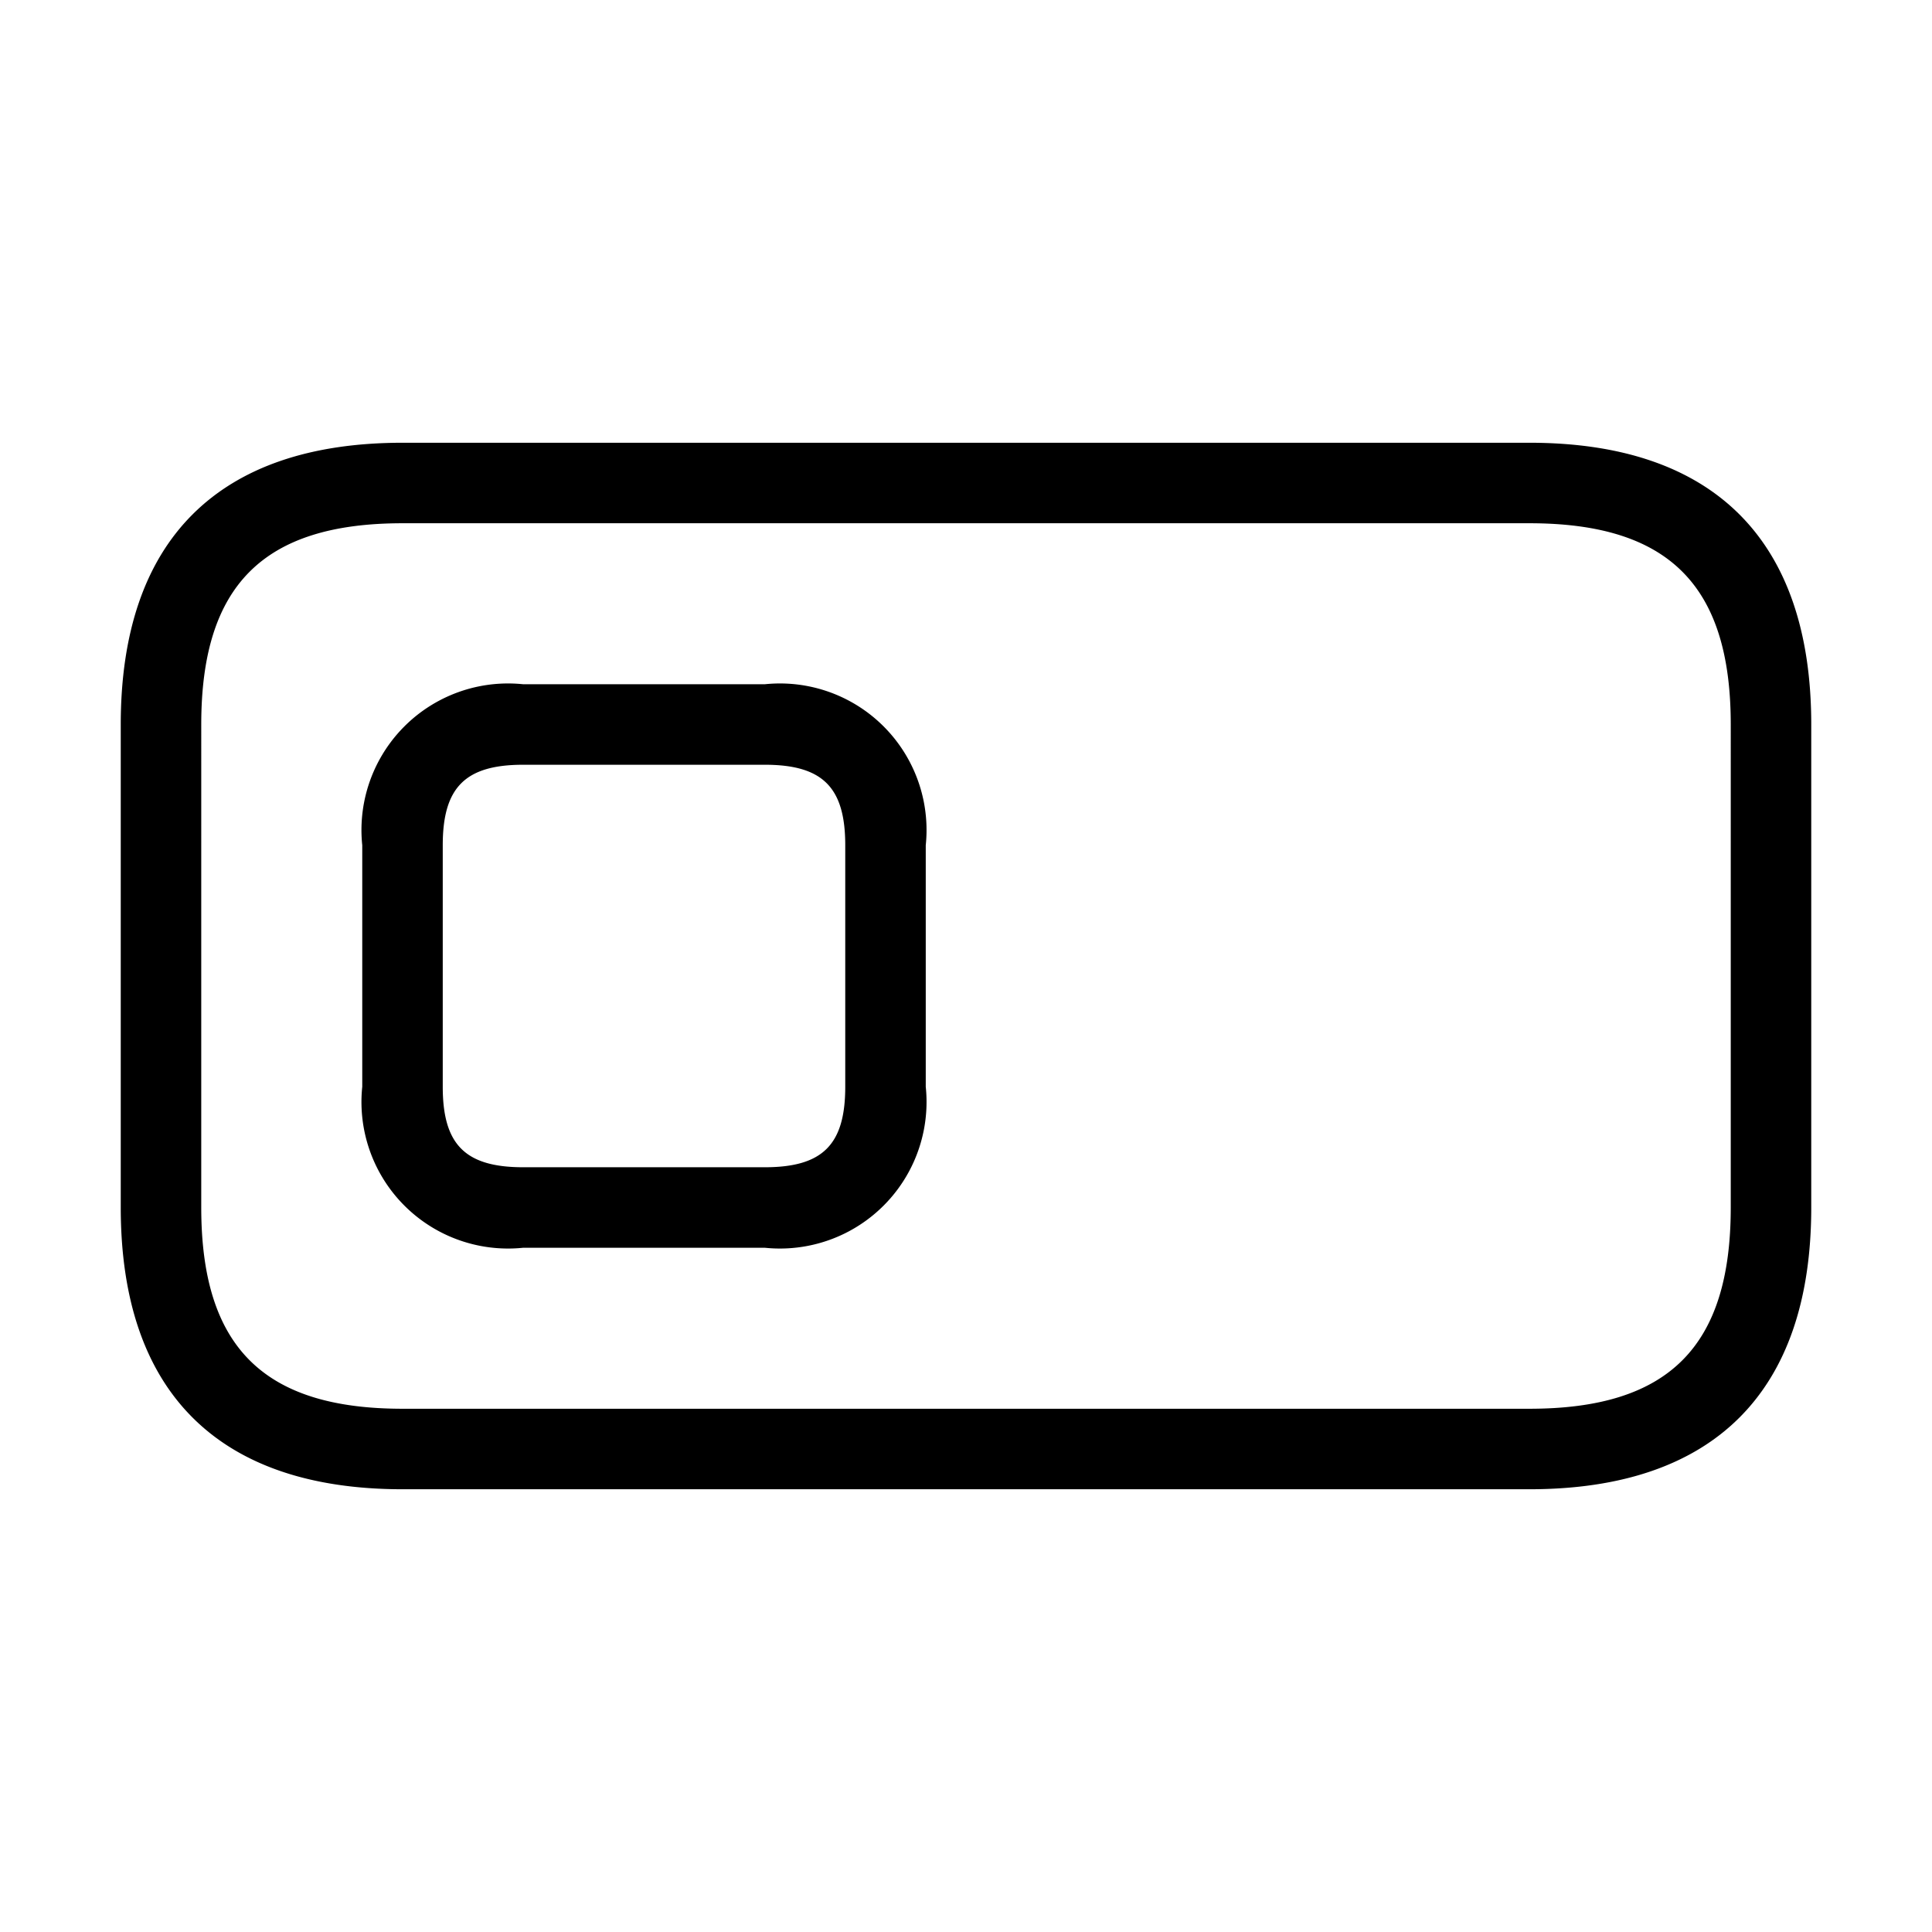 <svg xmlns="http://www.w3.org/2000/svg" width="24" height="24" viewBox="0 0 24 24">
    <path d="M19,5.5H5C2.71,5.5,1.5,6.71,1.5,9v6c0,2.29,1.21,3.5,3.5,3.5H19c2.29,0,3.5-1.21,3.5-3.5V9C22.5,6.71,21.29,5.5,19,5.5ZM21.5,15c0,1.729-.771,2.5-2.5,2.5H5c-1.729,0-2.5-.771-2.5-2.5V9c0-1.729.771-2.5,2.5-2.5H19c1.729,0,2.5.771,2.5,2.5ZM9.5,8.5h-3a1.821,1.821,0,0,0-2,2v3a1.821,1.821,0,0,0,2,2h3a1.821,1.821,0,0,0,2-2v-3A1.821,1.821,0,0,0,9.5,8.5Zm1,5c0,.72-.28,1-1,1h-3c-.72,0-1-.28-1-1v-3c0-.72.28-1,1-1h3c.72,0,1,.28,1,1Z"/>
</svg>
